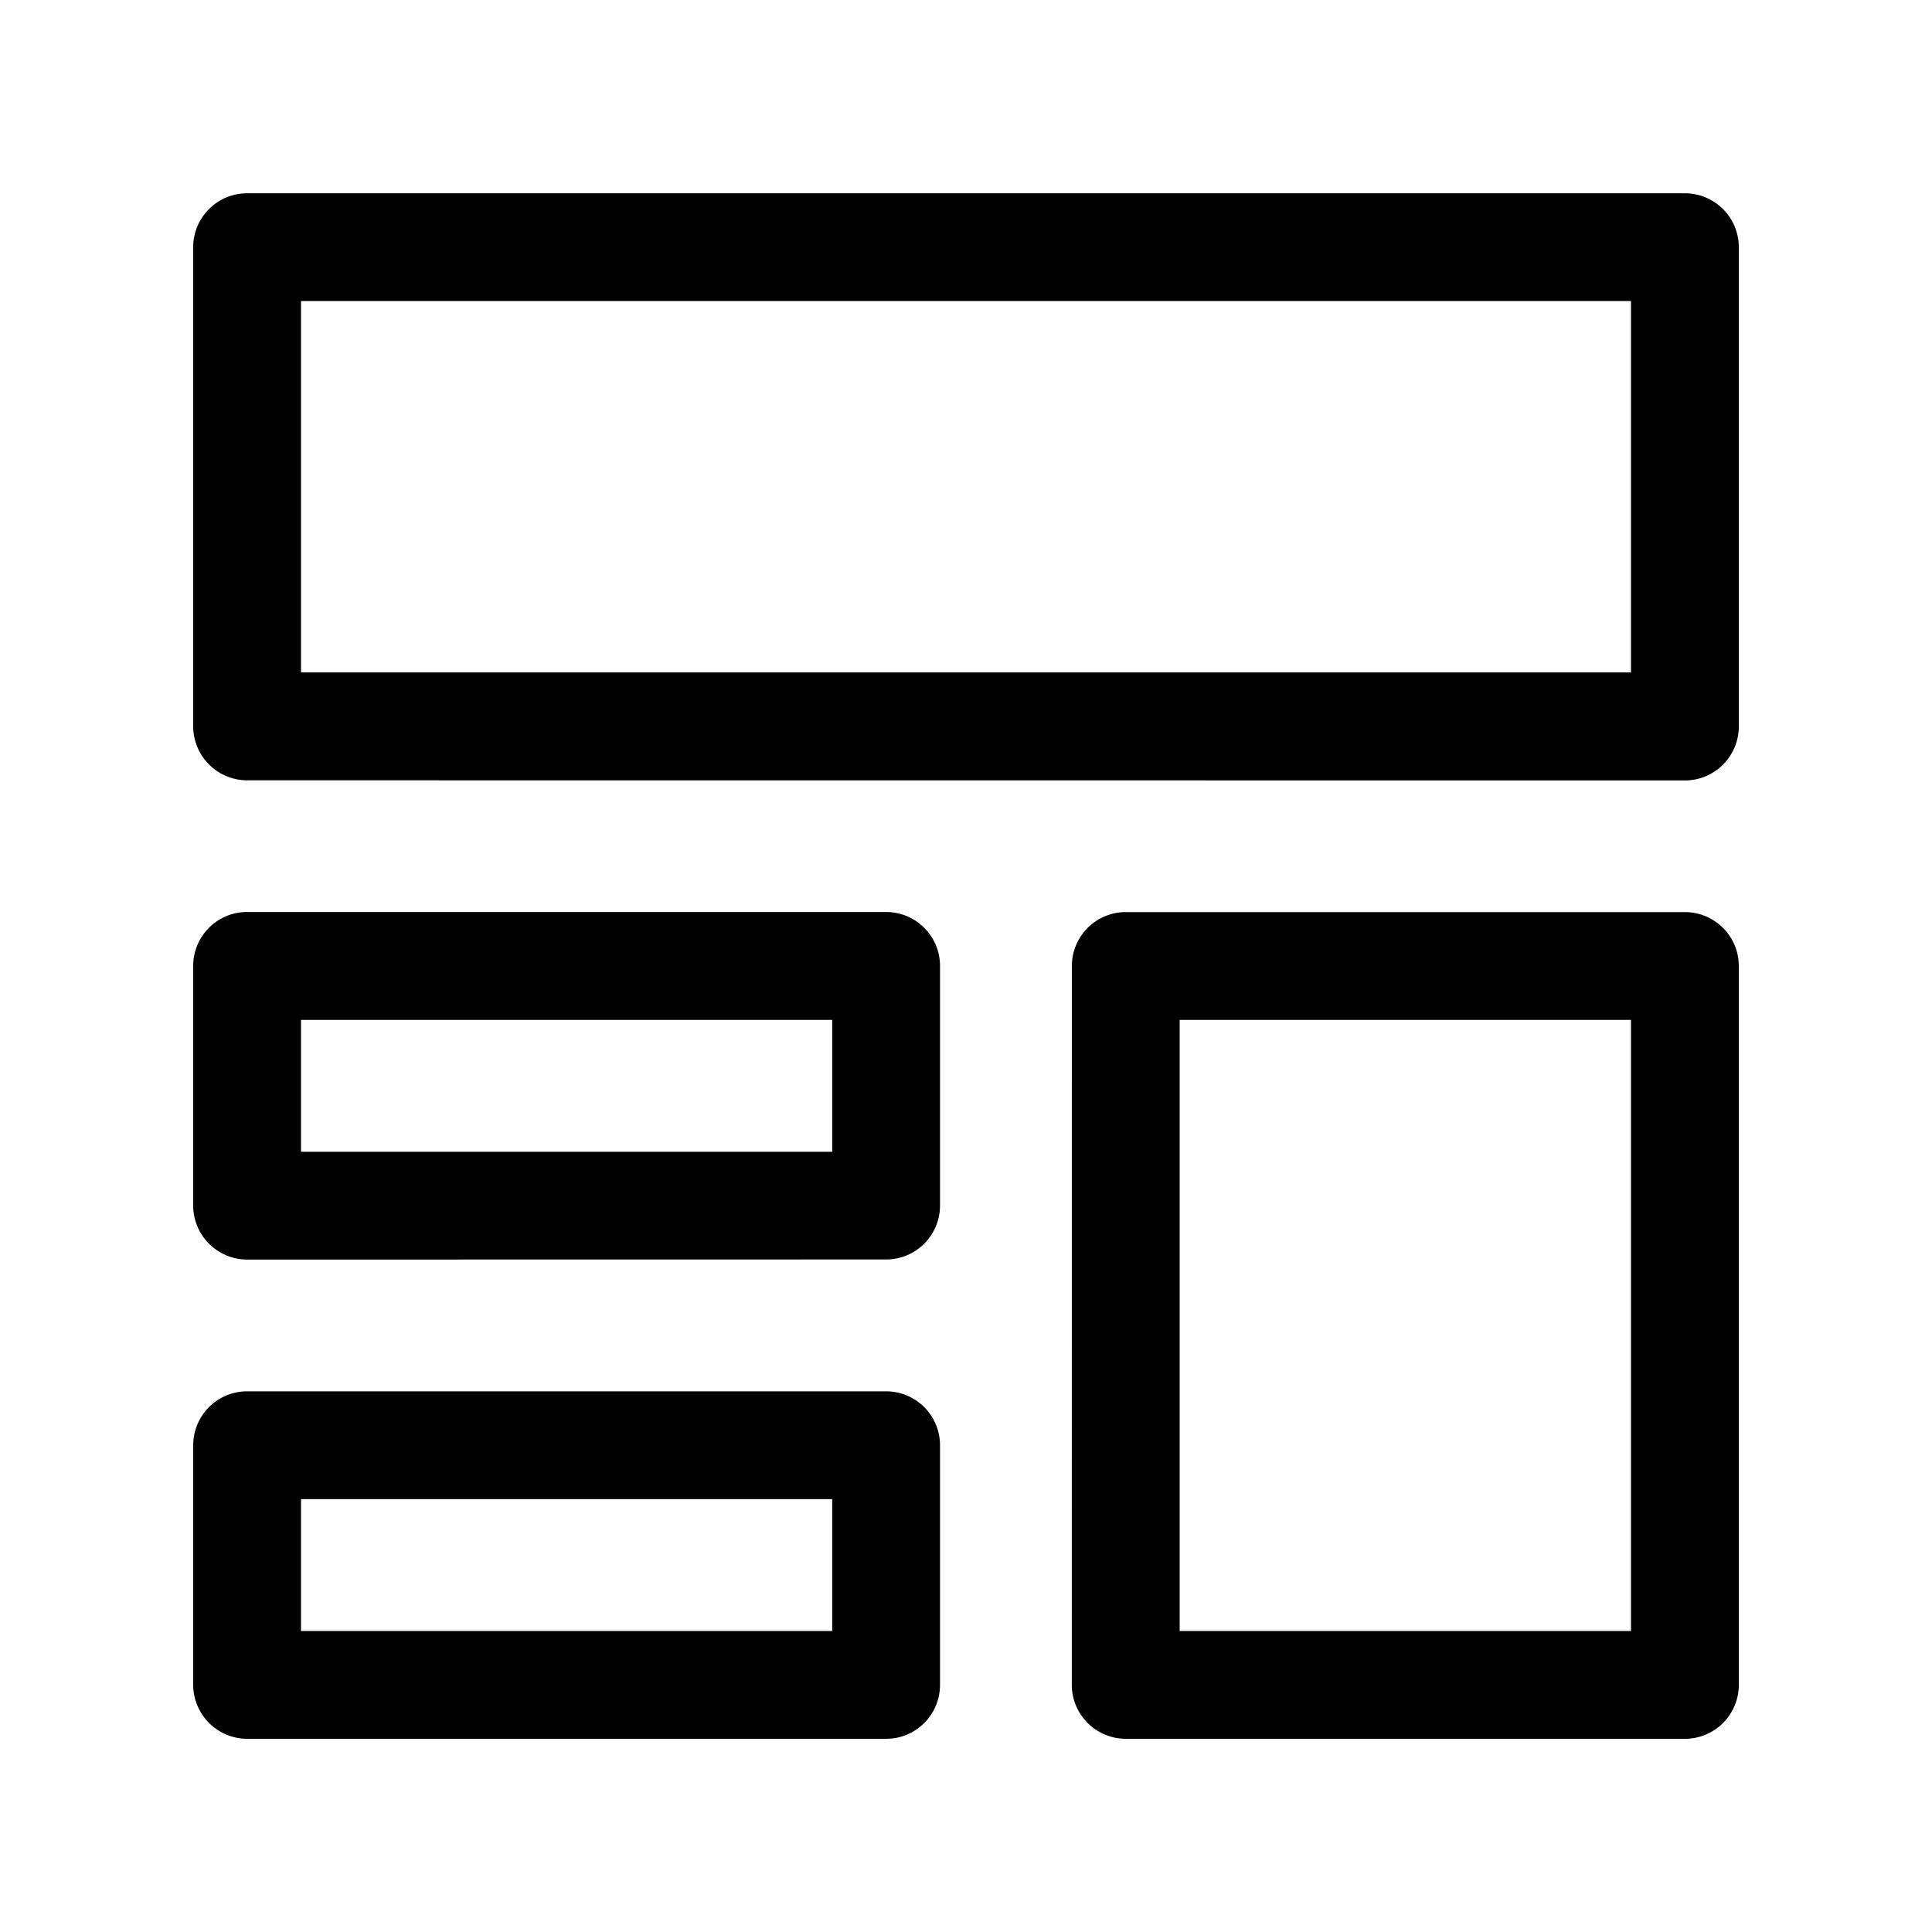 <svg xmlns="http://www.w3.org/2000/svg" width="20" height="20" fill="none" class="persona-icon" viewBox="0 0 20 20"><path fill="currentColor" fill-rule="evenodd" d="M11.096 10c0-.308.25-.558.558-.558h5.788c.308 0 .558.25.558.558v7.442c0 .308-.25.558-.558.558h-5.788a.56.56 0 0 1-.559-.558zm1.116.558v6.326h4.672v-6.326zM2.558 13.039A.56.56 0 0 1 2 12.48V10c0-.31.25-.559.558-.559h6.615c.308 0 .558.25.558.558v2.48c0 .309-.25.559-.558.559zm.558-1.116h5.499v-1.365H3.116zM2.558 18A.56.56 0 0 1 2 17.442v-2.48c0-.309.25-.559.558-.559h6.615c.308 0 .558.25.558.558v2.48c0 .31-.25.559-.558.559zm.558-1.116h5.499v-1.365H3.116zM2.558 8.078A.56.56 0 0 1 2 7.519V2.56c0-.31.25-.559.558-.559h14.884c.308 0 .558.25.558.558V7.52c0 .309-.25.559-.558.559zm.558-1.117h13.768V3.116H3.116z" clip-rule="evenodd"/></svg>